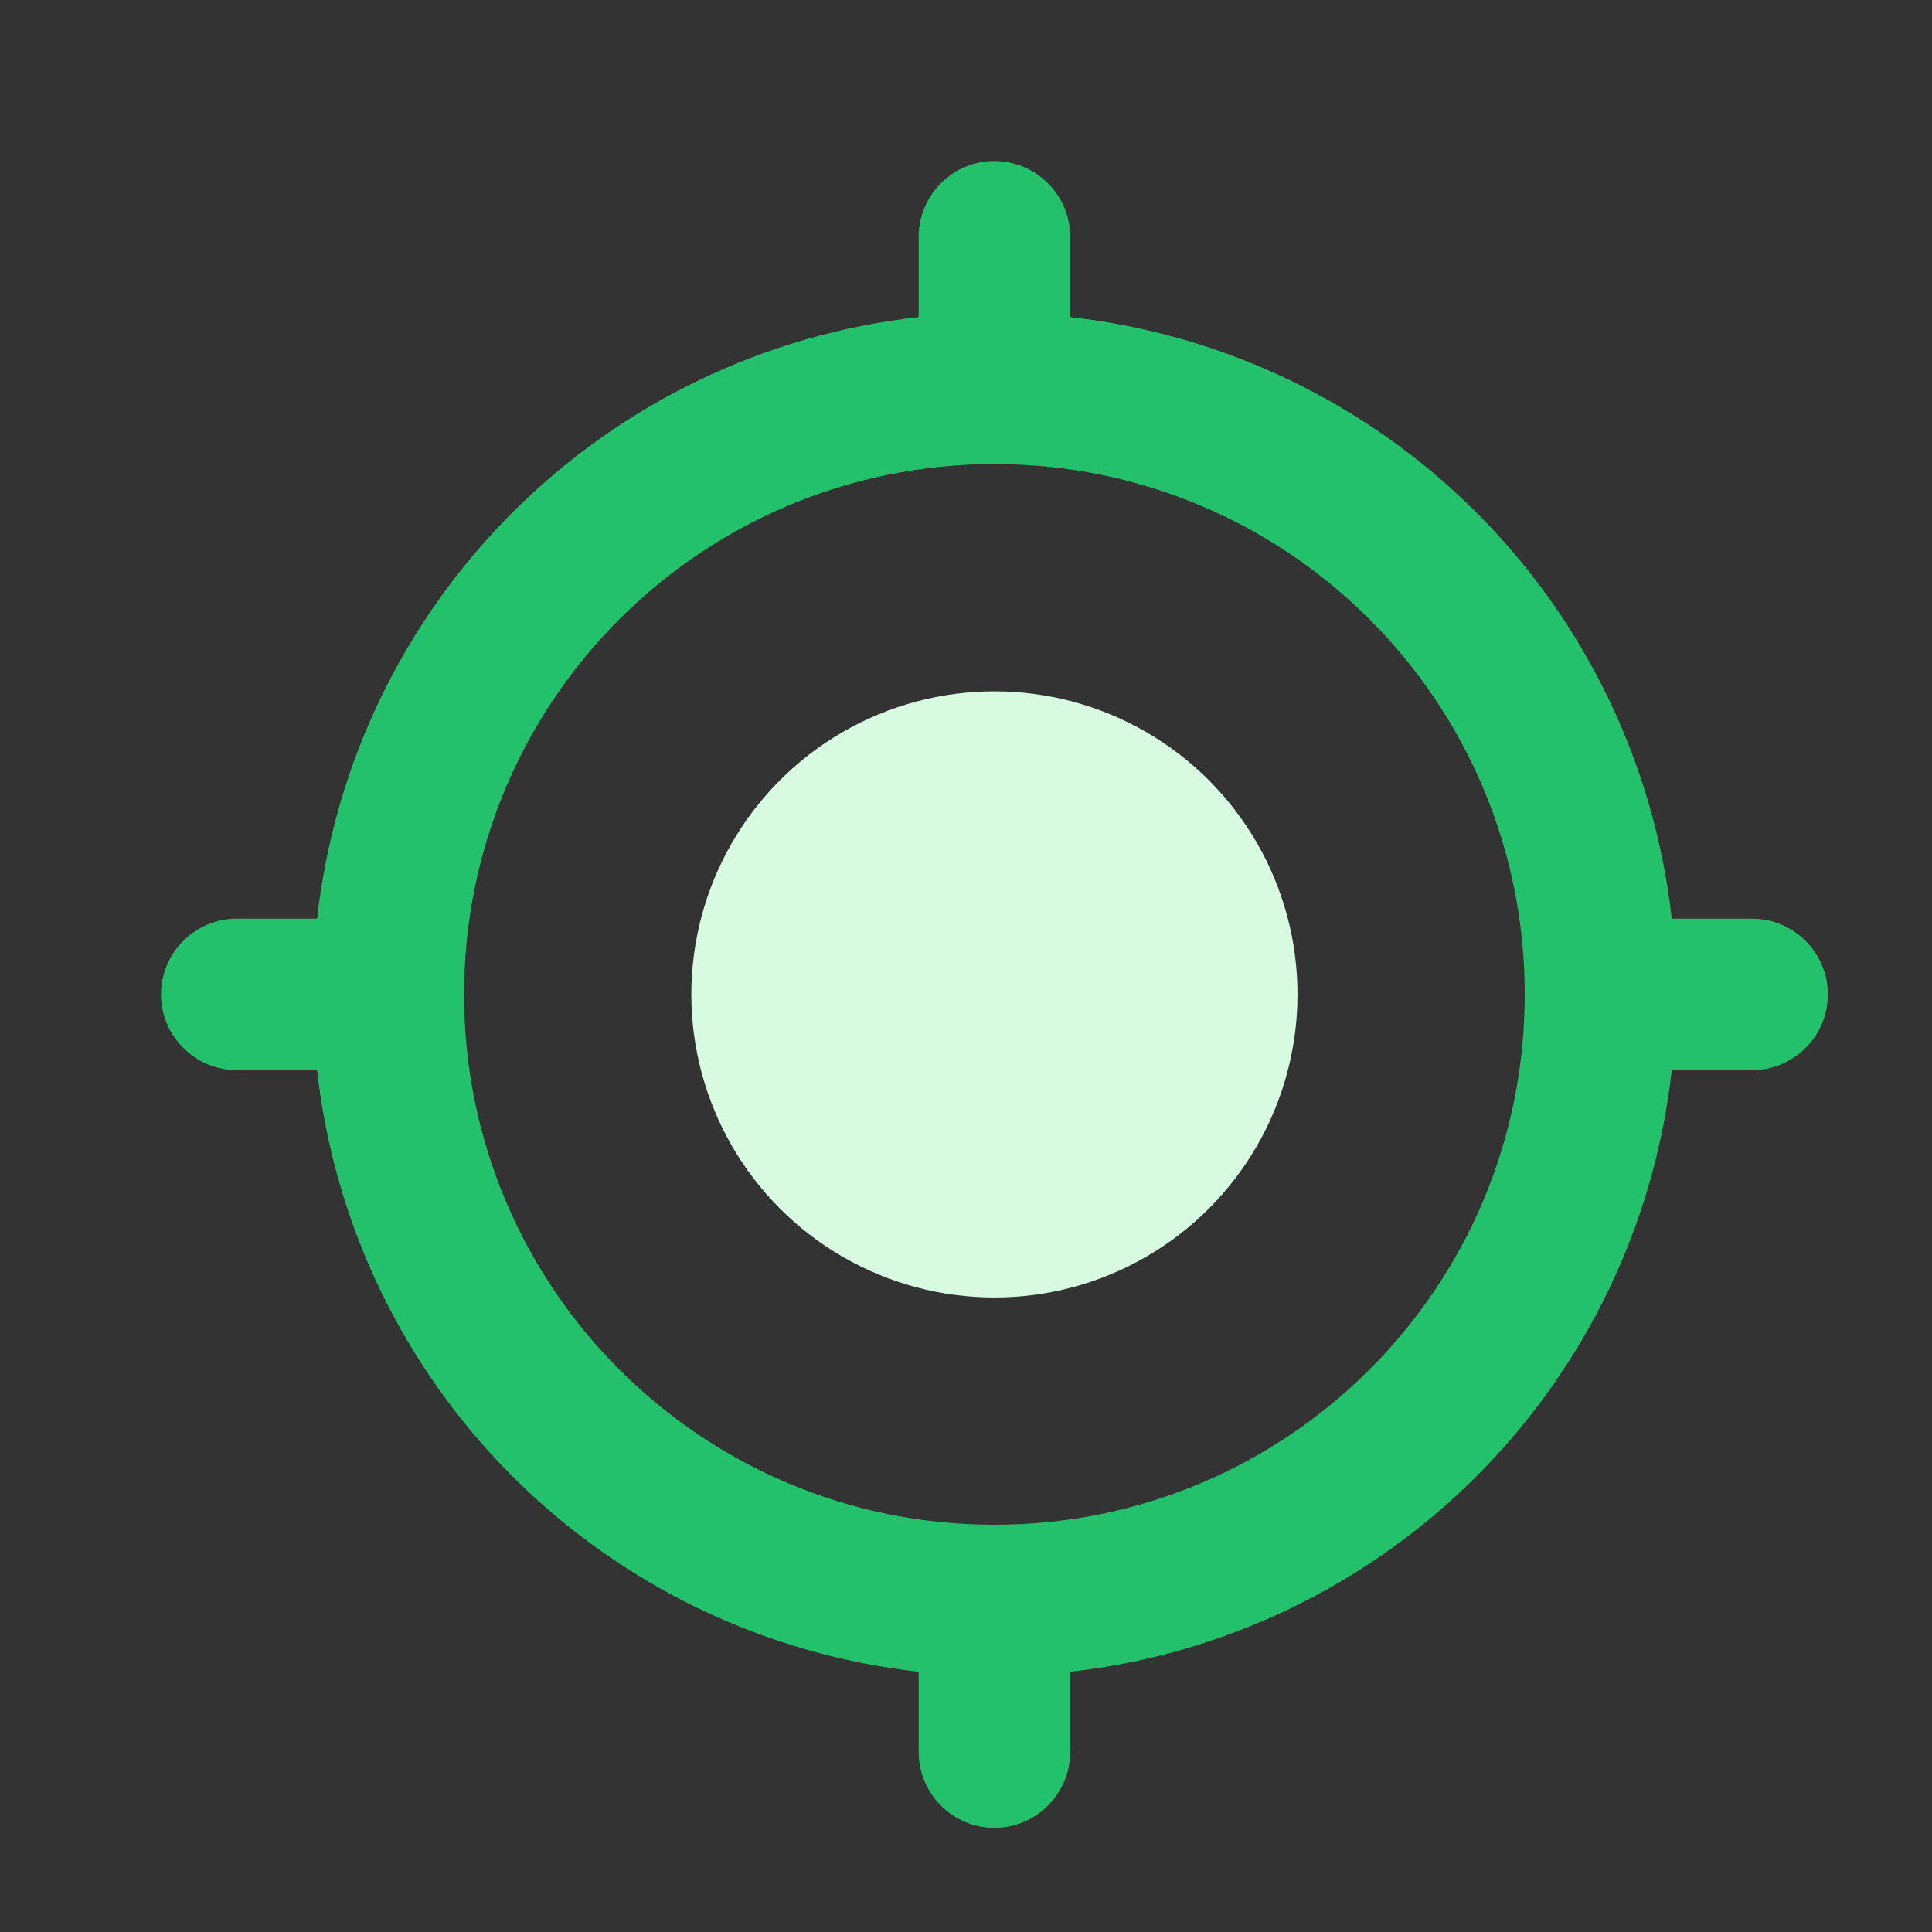 <svg width="24" height="24" viewBox="0 0 24 24" fill="none" xmlns="http://www.w3.org/2000/svg">
<rect x="0" y="0" width="24" height="24" fill="#333333" stroke="none"/>
<path d="M20.767 11.412C20.554 9.503 19.698 7.724 18.34 6.366C16.982 5.008 15.203 4.152 13.294 3.939V2.941C13.294 2.424 12.871 2 12.353 2C11.835 2 11.412 2.424 11.412 2.941V3.939C9.503 4.152 7.724 5.008 6.366 6.366C5.008 7.724 4.152 9.503 3.939 11.412H2.941C2.424 11.412 2 11.835 2 12.353C2 12.871 2.424 13.294 2.941 13.294H3.939C4.152 15.203 5.008 16.982 6.366 18.34C7.724 19.698 9.503 20.554 11.412 20.767V21.765C11.412 22.282 11.835 22.706 12.353 22.706C12.871 22.706 13.294 22.282 13.294 21.765V20.767C15.203 20.554 16.982 19.698 18.34 18.34C19.698 16.982 20.554 15.203 20.767 13.294H21.765C22.282 13.294 22.706 12.871 22.706 12.353C22.706 11.835 22.282 11.412 21.765 11.412H20.767ZM12.353 18.941C8.711 18.941 5.765 15.995 5.765 12.353C5.765 8.711 8.711 5.765 12.353 5.765C15.995 5.765 18.941 8.711 18.941 12.353C18.941 15.995 15.995 18.941 12.353 18.941Z" fill="#23C16B"/>
<circle cx="12.353" cy="12.353" r="3.765" fill="#D7FAE0"/>
</svg>
